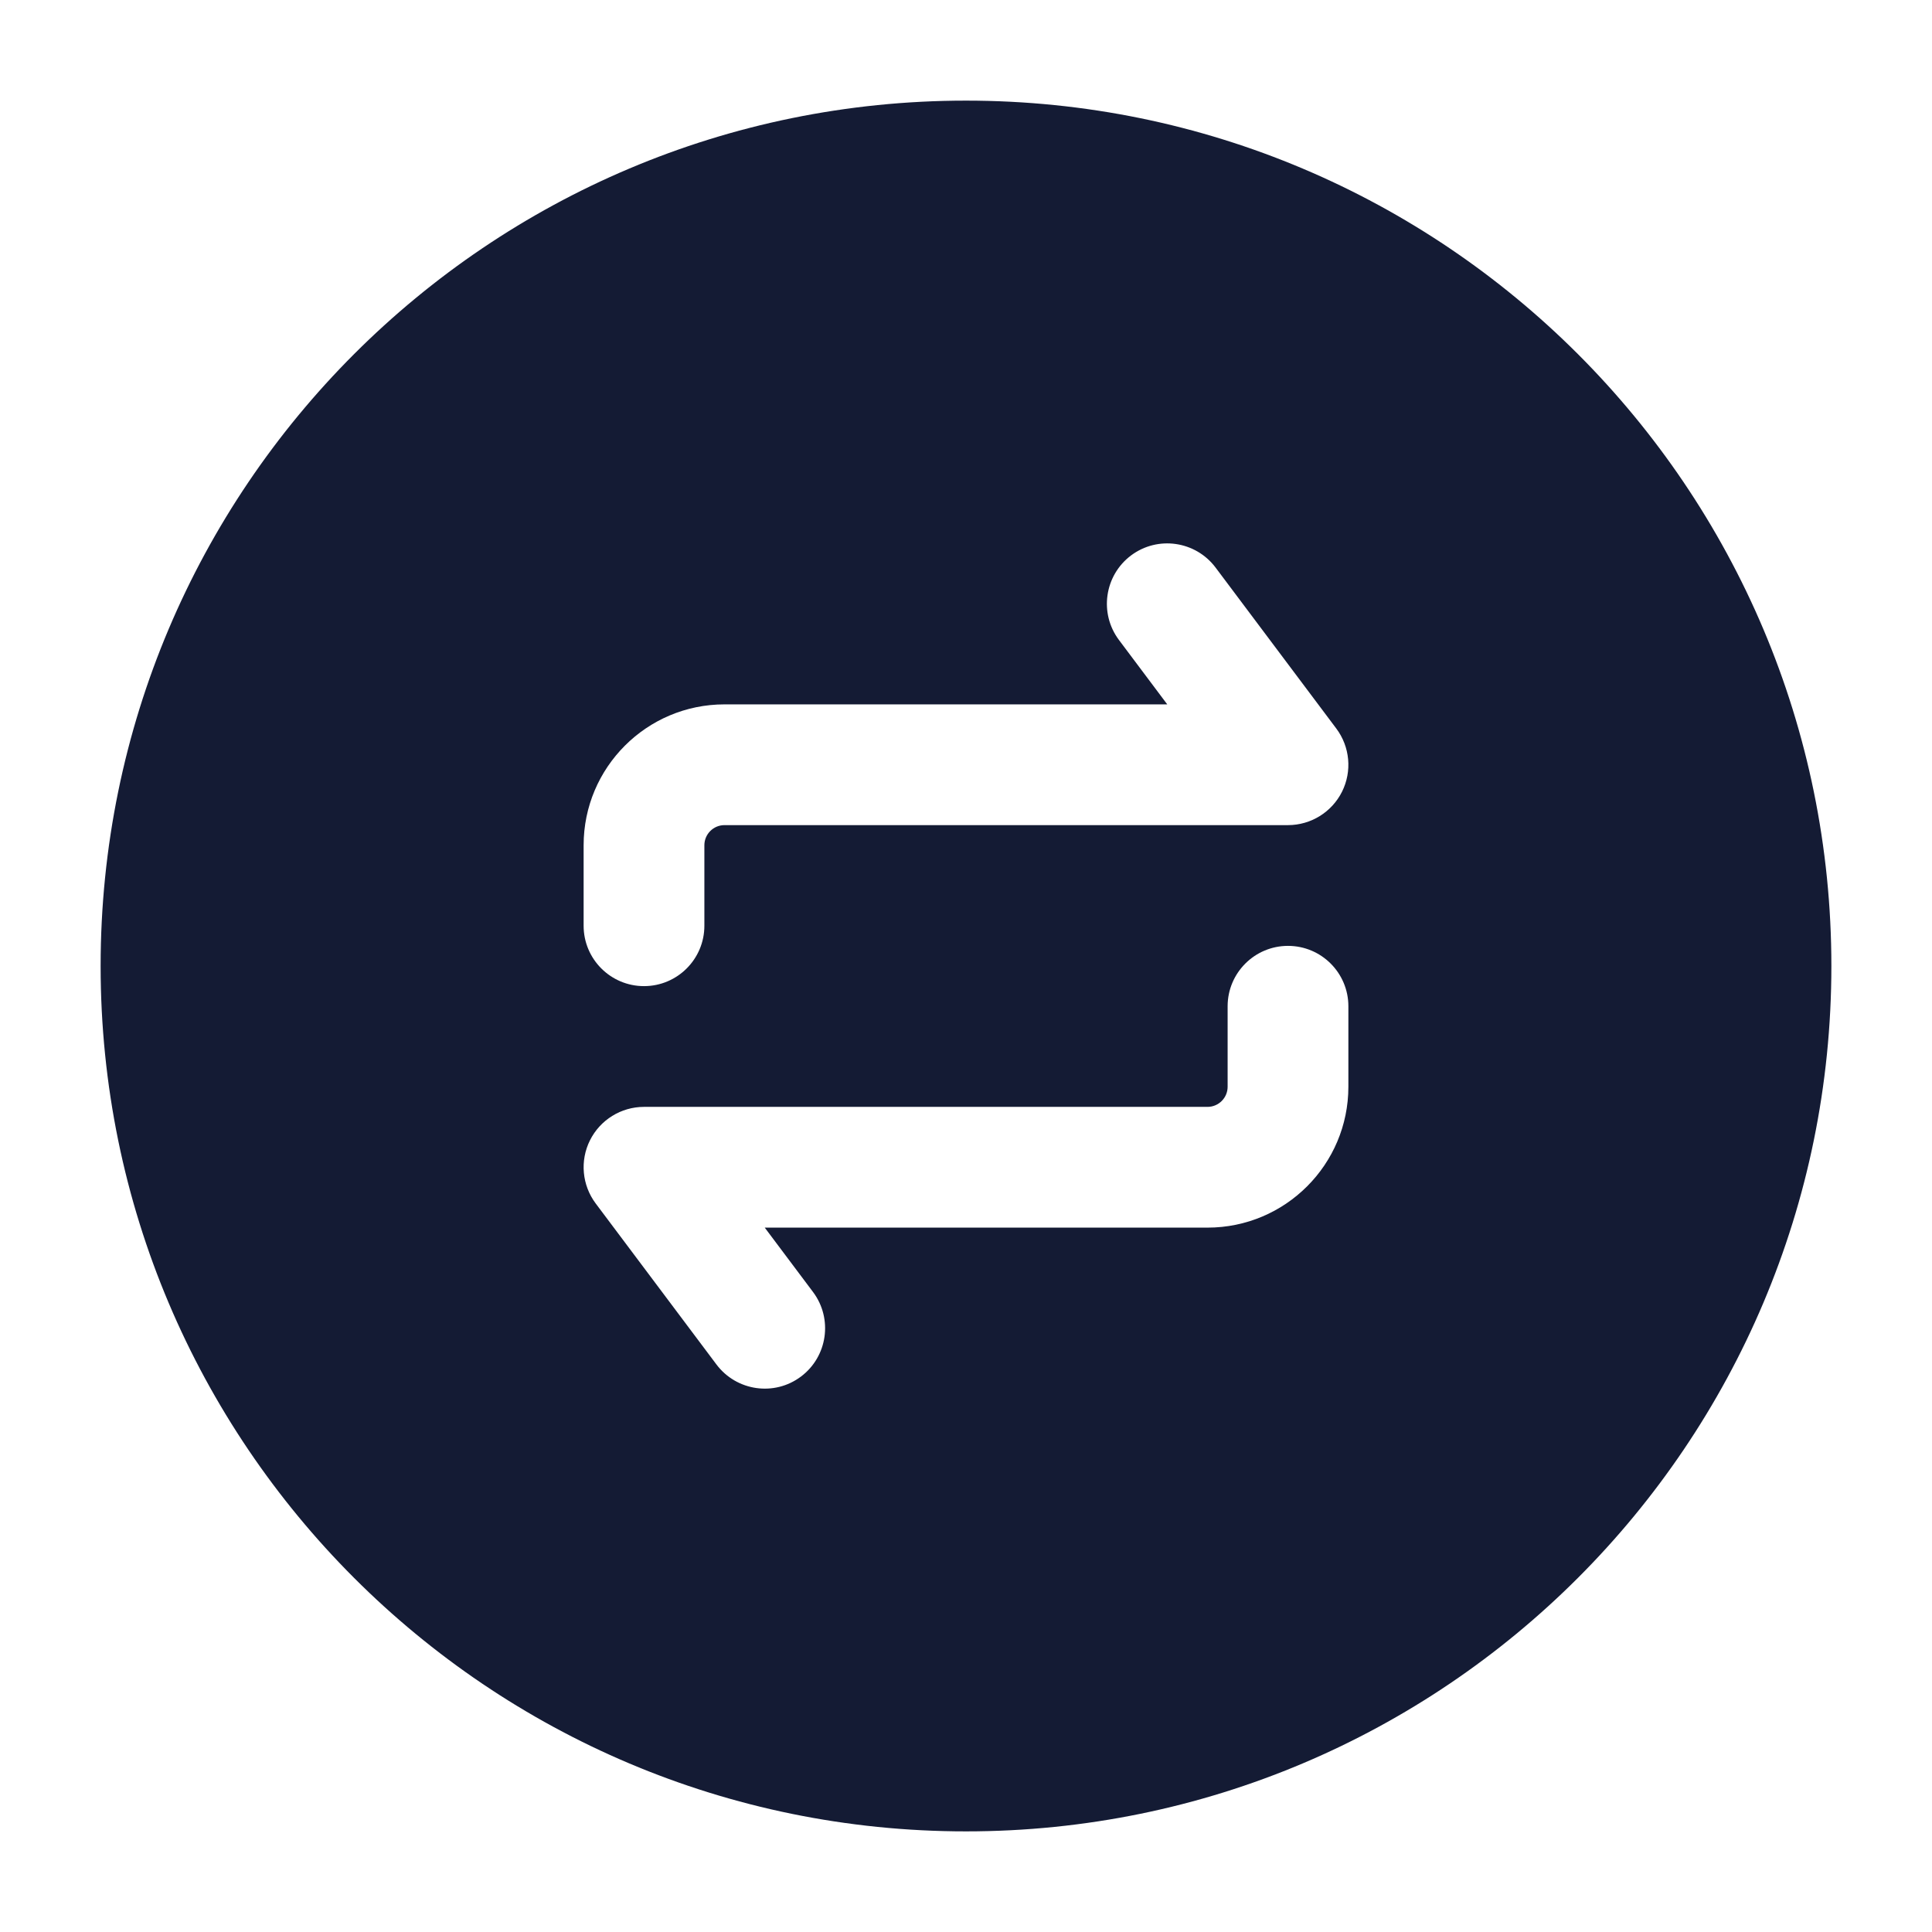 <svg width="24" height="24" viewBox="0 0 24 24" fill="none" xmlns="http://www.w3.org/2000/svg">
<path fill-rule="evenodd" clip-rule="evenodd" d="M12 1.25C6.063 1.25 1.25 6.063 1.25 12C1.25 17.937 6.063 22.75 12 22.75C17.937 22.75 22.75 17.937 22.75 12C22.75 6.063 17.937 1.25 12 1.25ZM15.1 7.05C14.851 6.719 14.381 6.652 14.05 6.9C13.719 7.149 13.652 7.619 13.9 7.95L14.5 8.75H9C8.034 8.75 7.25 9.534 7.25 10.5V11.5C7.25 11.914 7.586 12.25 8 12.25C8.414 12.25 8.75 11.914 8.75 11.5V10.5C8.75 10.362 8.862 10.25 9 10.25H16C16.284 10.25 16.544 10.089 16.671 9.835C16.798 9.581 16.77 9.277 16.6 9.05L15.1 7.05ZM16.75 12.5C16.75 12.086 16.414 11.75 16 11.75C15.586 11.75 15.25 12.086 15.25 12.5V13.5C15.25 13.638 15.138 13.75 15 13.75H8C7.716 13.75 7.456 13.911 7.329 14.165C7.202 14.419 7.23 14.723 7.4 14.95L8.9 16.95C9.149 17.281 9.619 17.349 9.95 17.1C10.281 16.852 10.348 16.381 10.1 16.05L9.5 15.25H15C15.966 15.25 16.75 14.466 16.75 13.5V12.5Z" fill="#141B34"/>
</svg>
